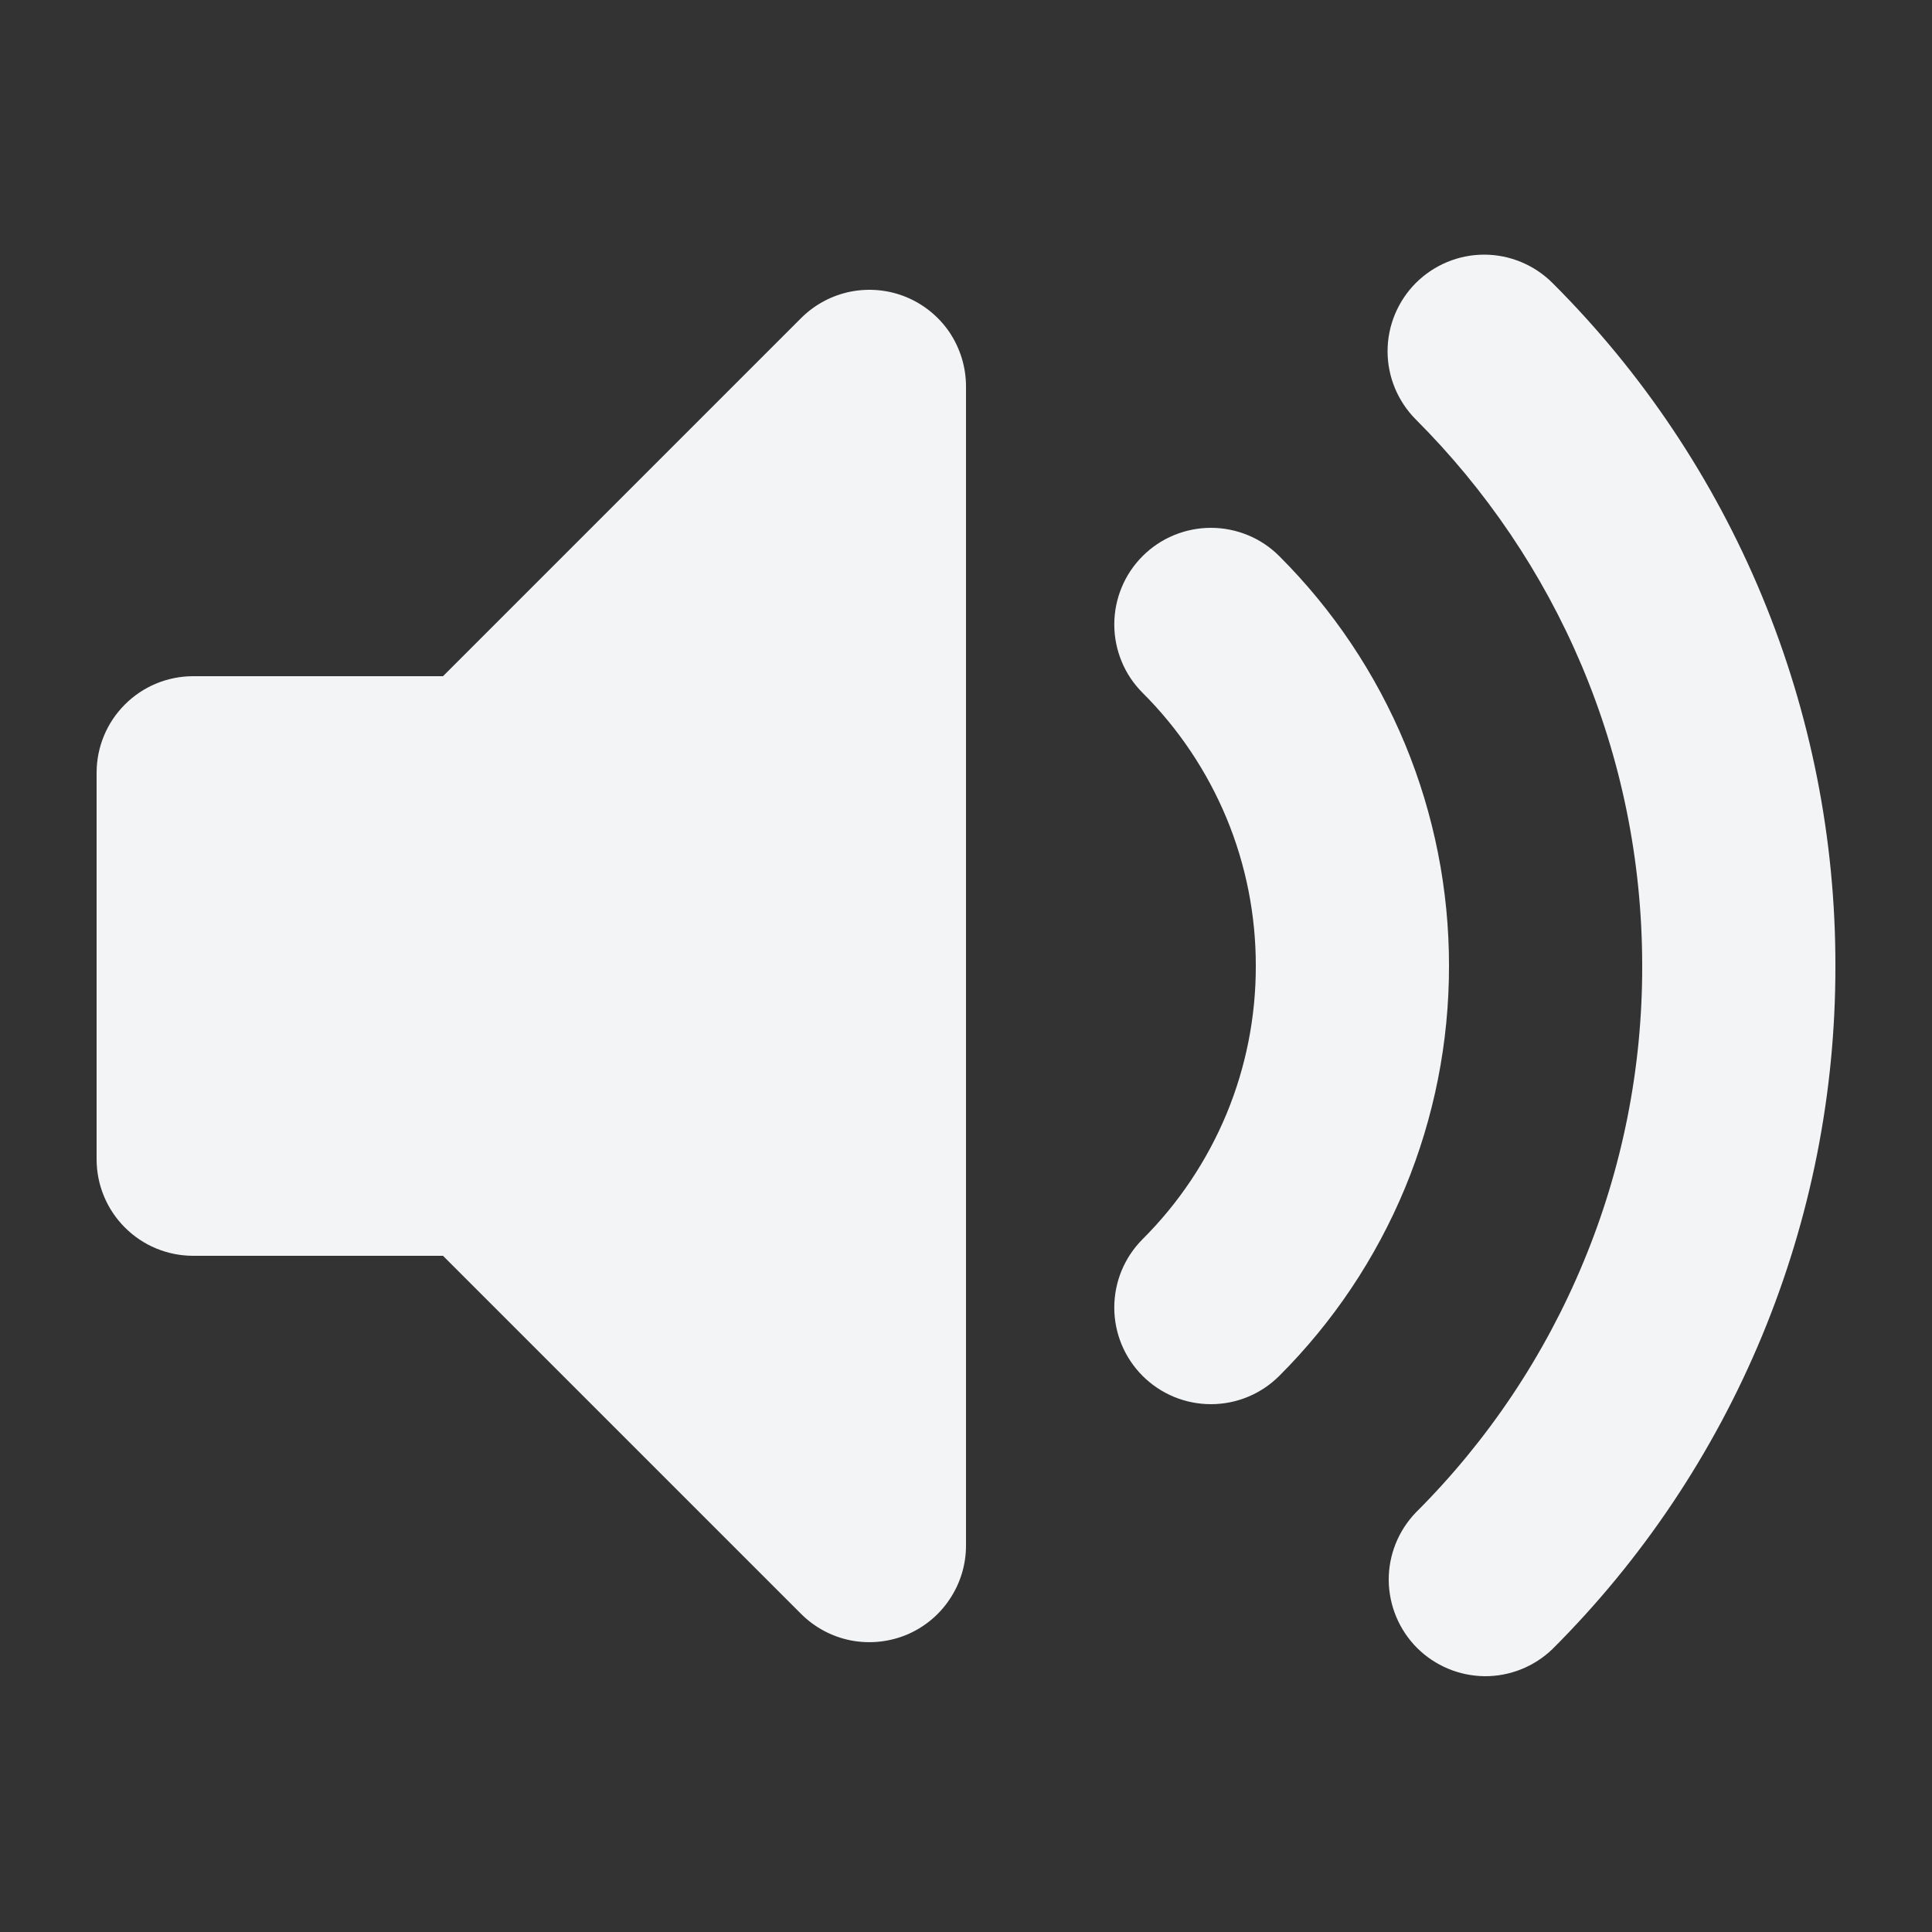 <svg width="20" height="20" viewBox="0 0 20 20" fill="none" xmlns="http://www.w3.org/2000/svg">
<rect x="0" y="0" width="20" height="20" fill="#333333" stroke="none"/>
<path fill-rule="evenodd" clip-rule="evenodd" d="M9.383 3.076C9.566 3.152 9.722 3.28 9.832 3.444C9.941 3.609 10 3.802 10 4V16C10 16.198 9.941 16.391 9.831 16.555C9.722 16.72 9.565 16.848 9.383 16.924C9.2 16.999 8.999 17.019 8.805 16.981C8.611 16.942 8.433 16.847 8.293 16.707L4.586 13H2C1.735 13 1.48 12.895 1.293 12.707C1.105 12.52 1 12.265 1 12V8C1 7.735 1.105 7.48 1.293 7.293C1.48 7.105 1.735 7 2 7H4.586L8.293 3.293C8.433 3.153 8.611 3.058 8.805 3.019C8.999 2.981 9.2 3 9.383 3.076ZM14.657 2.929C14.845 2.742 15.099 2.636 15.364 2.636C15.629 2.636 15.883 2.742 16.071 2.929C17.001 3.857 17.738 4.959 18.241 6.172C18.744 7.386 19.002 8.687 19 10C19.002 11.313 18.744 12.614 18.241 13.828C17.738 15.041 17.001 16.143 16.071 17.071C15.882 17.253 15.63 17.354 15.368 17.352C15.105 17.349 14.855 17.244 14.669 17.059C14.484 16.873 14.379 16.623 14.376 16.36C14.374 16.098 14.475 15.846 14.657 15.657C15.401 14.915 15.991 14.033 16.393 13.062C16.796 12.092 17.002 11.051 17 10C17 7.79 16.106 5.792 14.657 4.343C14.47 4.155 14.364 3.901 14.364 3.636C14.364 3.371 14.47 3.117 14.657 2.929ZM11.828 5.757C11.921 5.664 12.031 5.59 12.153 5.54C12.274 5.49 12.404 5.464 12.536 5.464C12.667 5.464 12.797 5.49 12.918 5.54C13.04 5.59 13.15 5.664 13.243 5.757C13.801 6.314 14.243 6.975 14.545 7.703C14.846 8.431 15.001 9.212 15 10C15.001 10.788 14.846 11.569 14.545 12.297C14.243 13.025 13.801 13.686 13.243 14.243C13.055 14.431 12.801 14.536 12.536 14.536C12.27 14.536 12.016 14.431 11.828 14.243C11.64 14.055 11.535 13.801 11.535 13.536C11.535 13.27 11.64 13.016 11.828 12.828C12.2 12.457 12.495 12.016 12.697 11.531C12.898 11.046 13.001 10.525 13 10C13.001 9.475 12.898 8.954 12.697 8.469C12.495 7.984 12.2 7.543 11.828 7.172C11.735 7.079 11.661 6.969 11.611 6.847C11.561 6.726 11.535 6.596 11.535 6.465C11.535 6.333 11.561 6.203 11.611 6.082C11.661 5.96 11.735 5.85 11.828 5.757Z" fill="#F3F4F6"/>
</svg>
